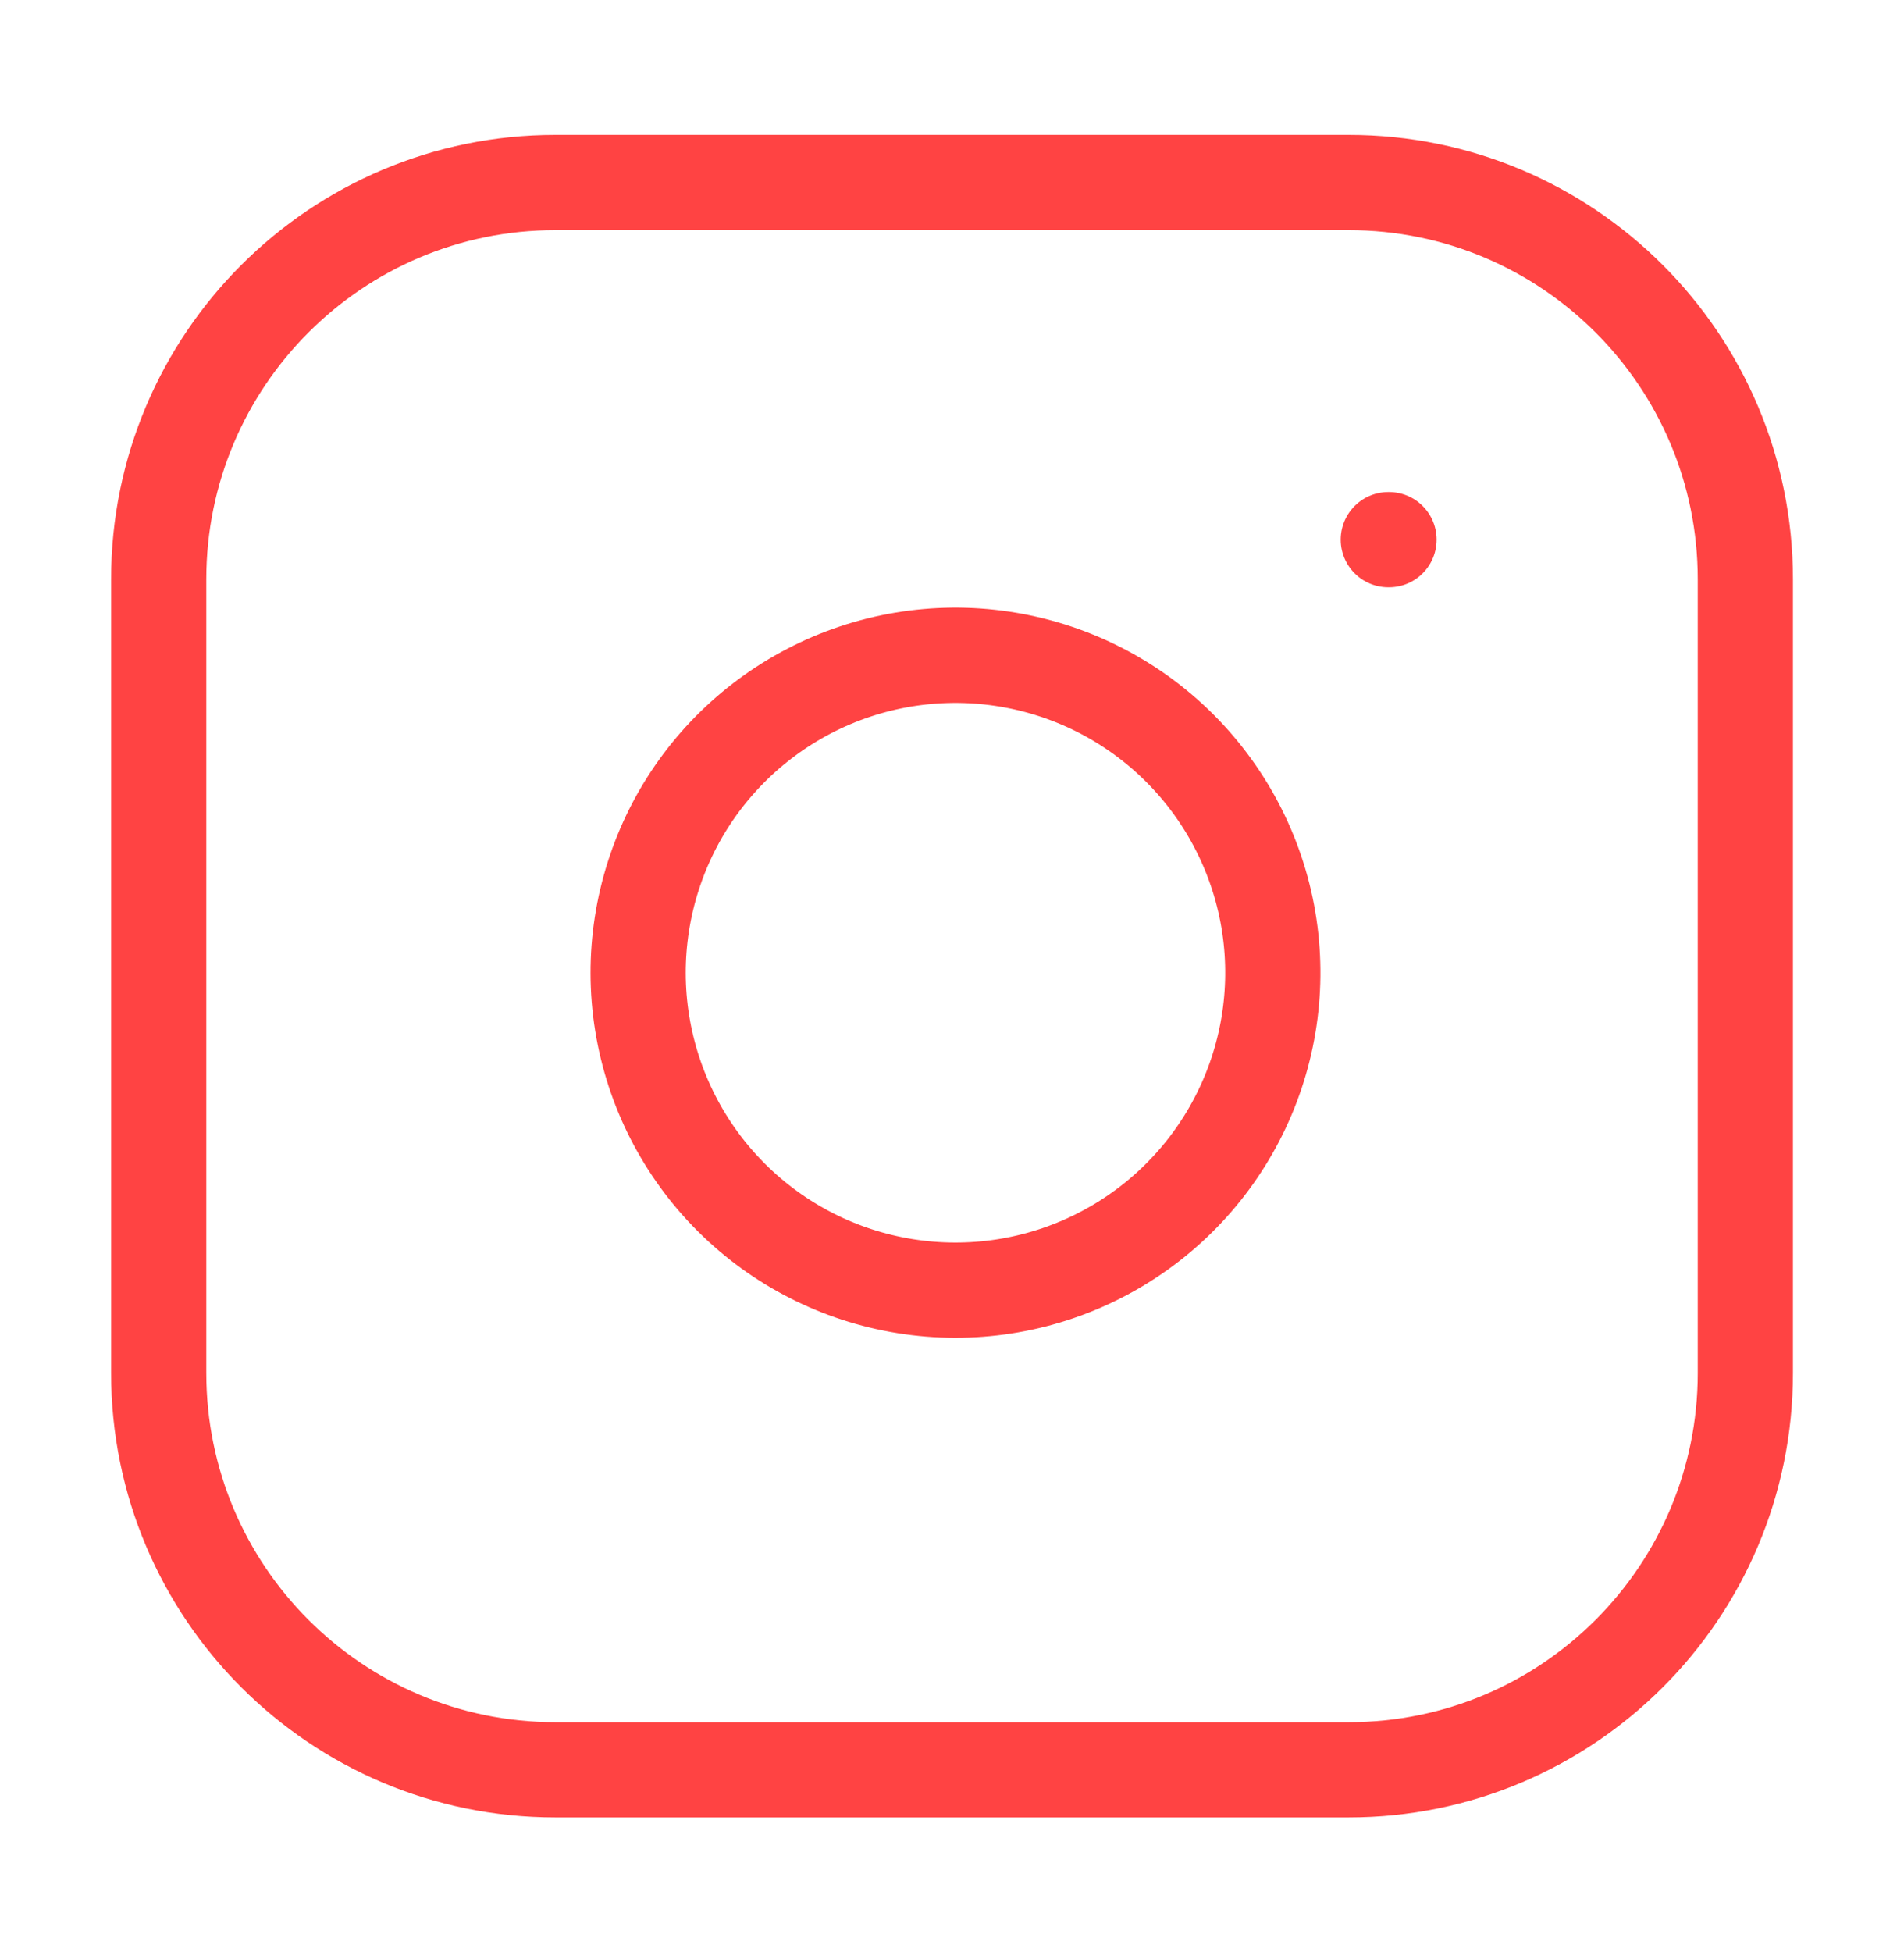 <svg width="40" height="41" viewBox="0 0 40 41" fill="none" xmlns="http://www.w3.org/2000/svg">
<path d="M28.334 3.833H11.667C7.065 3.833 3.334 7.564 3.334 12.166V28.833C3.334 33.435 7.065 37.166 11.667 37.166H28.334C32.936 37.166 36.667 33.435 36.667 28.833V12.166C36.667 7.564 32.936 3.833 28.334 3.833Z" stroke="#FF4343" stroke-width="2" stroke-linecap="round" stroke-linejoin="round"/>
<path d="M26.668 19.45C26.873 20.837 26.636 22.253 25.99 23.498C25.345 24.742 24.323 25.752 23.07 26.382C21.818 27.013 20.398 27.232 19.014 27.009C17.629 26.787 16.35 26.133 15.359 25.142C14.367 24.15 13.714 22.871 13.491 21.486C13.268 20.102 13.488 18.683 14.118 17.43C14.748 16.178 15.758 15.156 17.003 14.51C18.247 13.864 19.664 13.627 21.051 13.833C22.466 14.043 23.776 14.702 24.787 15.713C25.798 16.725 26.458 18.035 26.668 19.45Z" stroke="#FF4343" stroke-width="2" stroke-linecap="round" stroke-linejoin="round"/>
<path d="M29.166 11.333H29.181" stroke="#FF4343" stroke-width="2" stroke-linecap="round" stroke-linejoin="round"/>
</svg>
